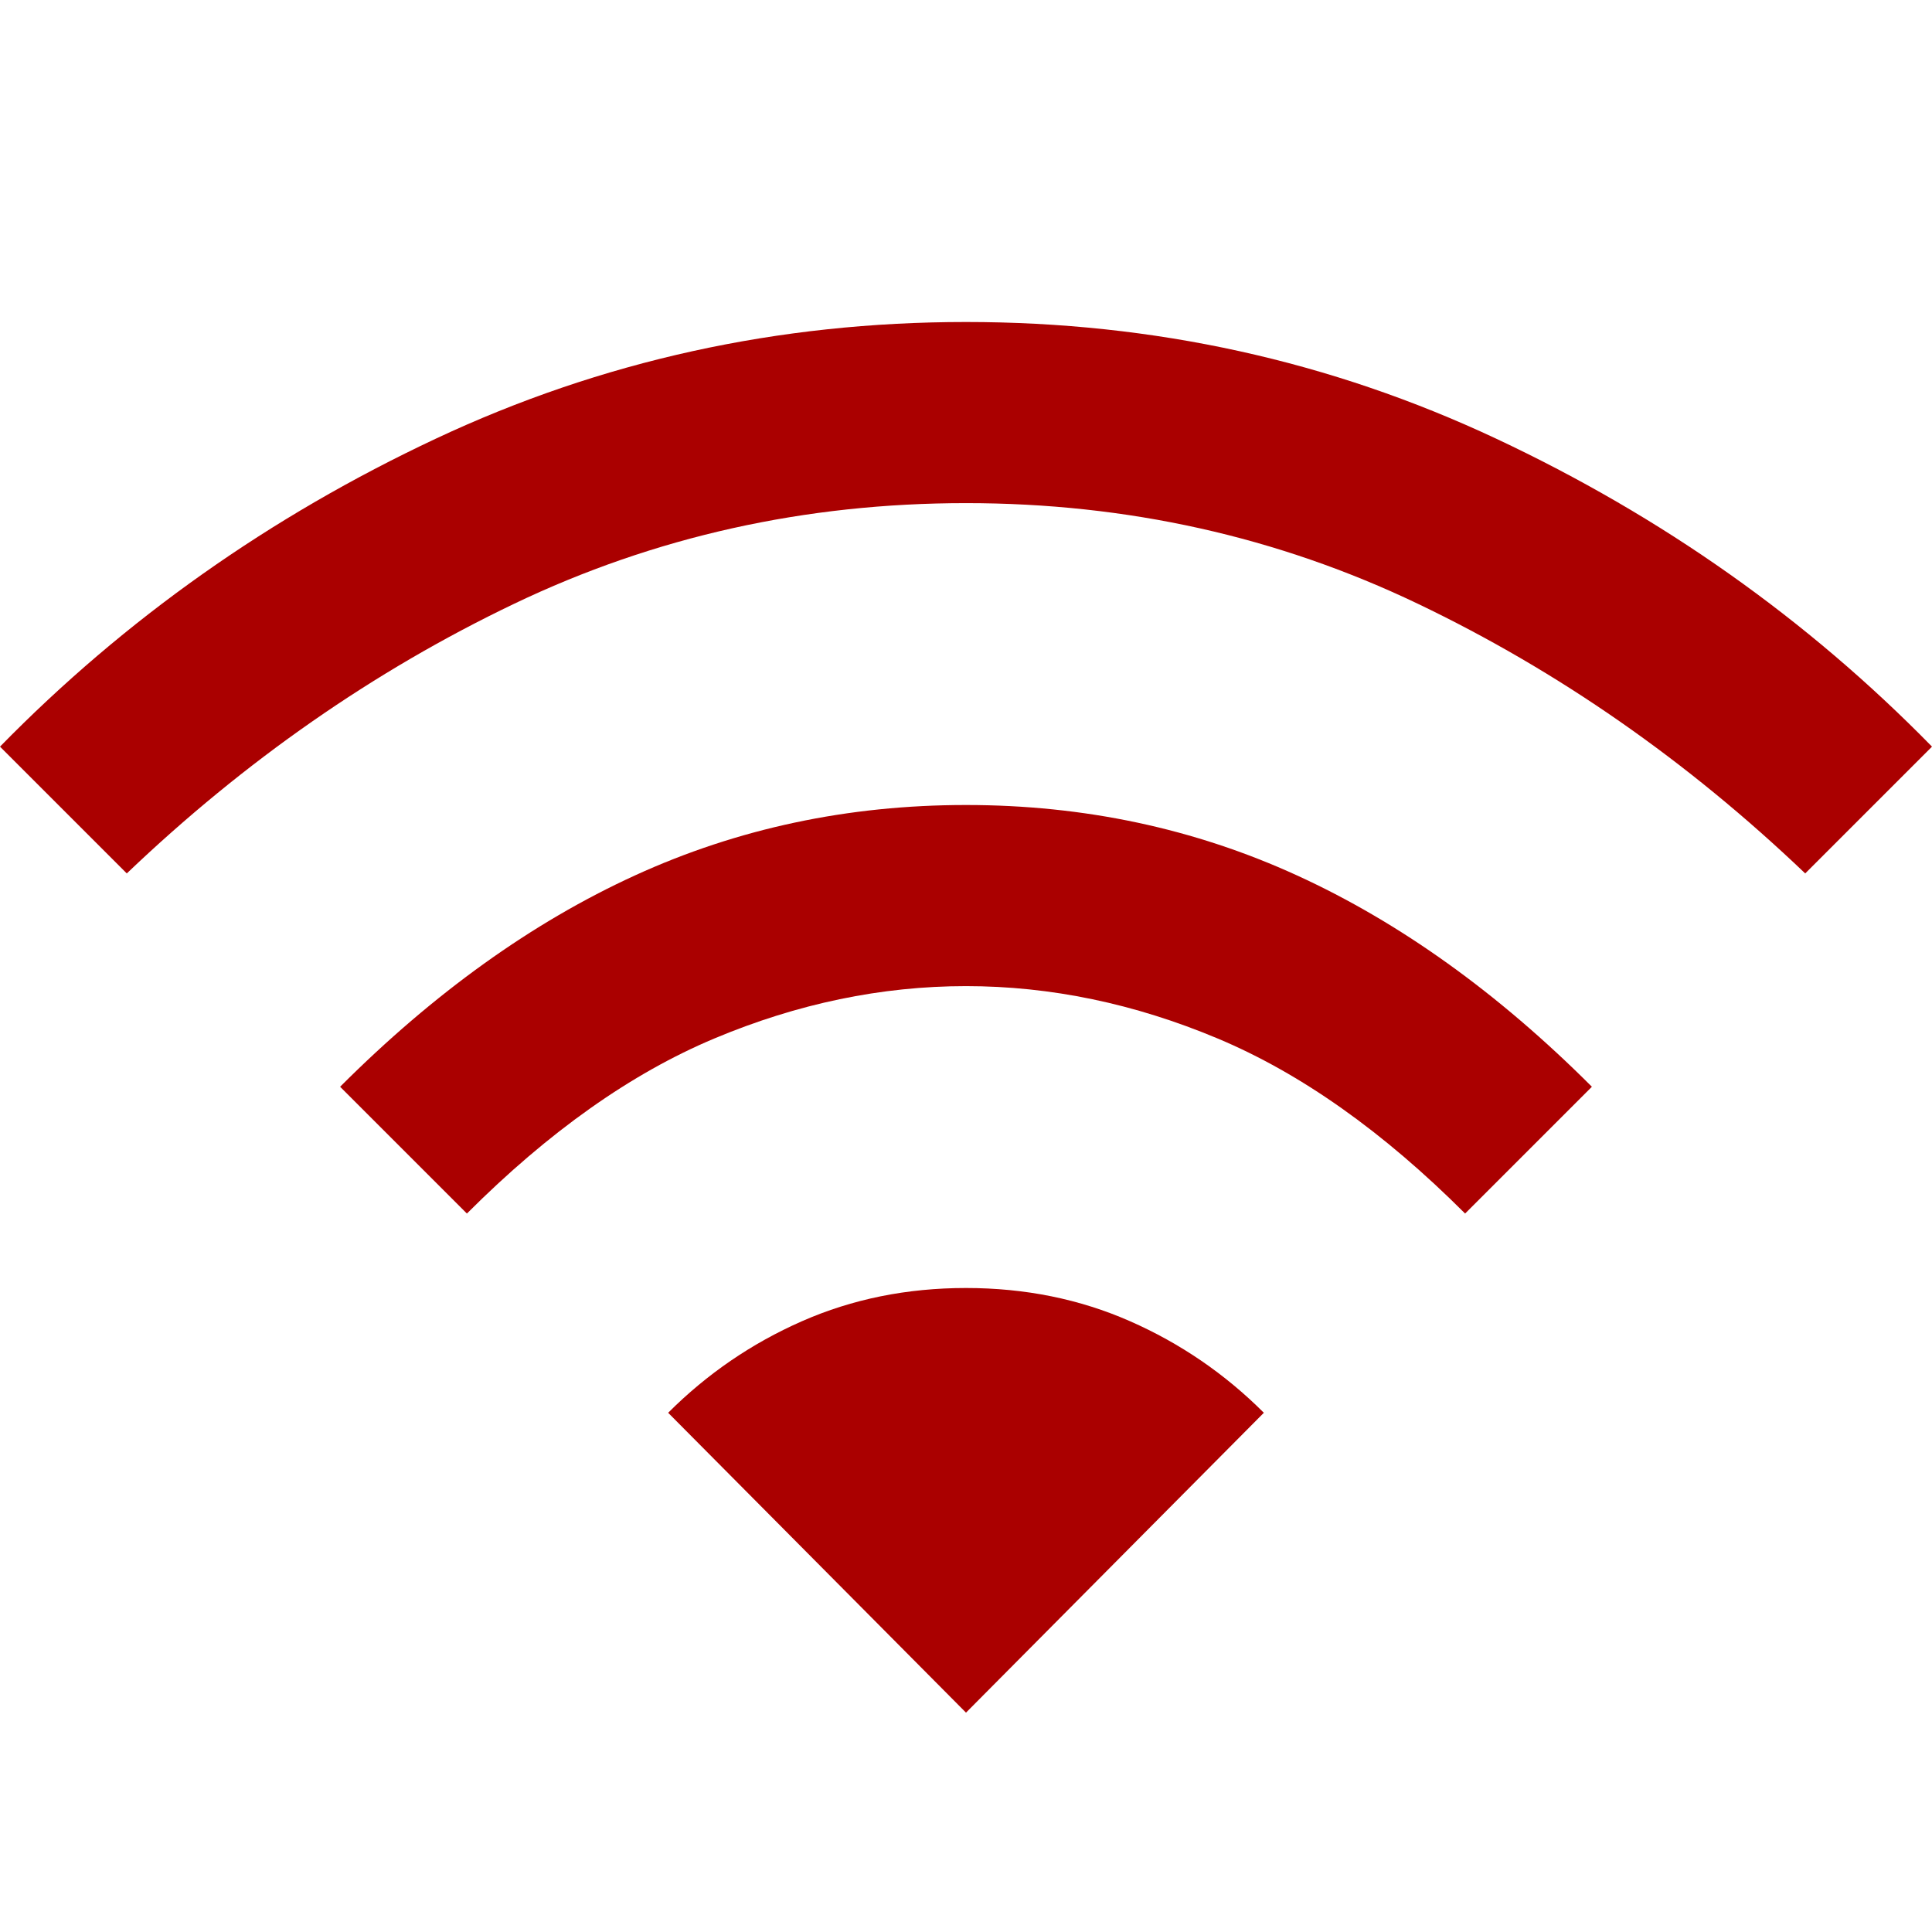 <?xml version="1.0" encoding="UTF-8" standalone="no"?>
<svg
   height="48"
   viewBox="0 -960 960 960"
   width="48"
   version="1.1"
   id="svg1"
   sodipodi:docname="wifi-open.svg"
   inkscape:version="1.3 (0e150ed6c4, 2023-07-21)"
   xmlns:inkscape="http://www.inkscape.org/namespaces/inkscape"
   xmlns:sodipodi="http://sodipodi.sourceforge.net/DTD/sodipodi-0.dtd"
   xmlns="http://www.w3.org/2000/svg"
   xmlns:svg="http://www.w3.org/2000/svg">
  <defs
     id="defs1" />
  <sodipodi:namedview
     id="namedview1"
     pagecolor="#ffffff"
     bordercolor="#666666"
     borderopacity="1.0"
     inkscape:showpageshadow="2"
     inkscape:pageopacity="0.0"
     inkscape:pagecheckerboard="0"
     inkscape:deskcolor="#d1d1d1"
     inkscape:zoom="17.9375"
     inkscape:cx="23.972125"
     inkscape:cy="24.445993"
     inkscape:window-width="1920"
     inkscape:window-height="1056"
     inkscape:window-x="0"
     inkscape:window-y="0"
     inkscape:window-maximized="1"
     inkscape:current-layer="svg1" />
  <path
     d="m 232,-357 -63,-63 c 46.667,-46.667 95.5,-81.667 146.5,-105 51,-23.333 105.833,-35 164.5,-35 58.667,0 113.5,11.667 164.5,35 51,23.333 99.833,58.333 146.5,105 l -63,63 c -40.667,-40.667 -81.667,-69.667 -123,-87 -41.333,-17.333 -83,-26 -125,-26 -42,0 -83.667,8.667 -125,26 -41.333,17.333 -82.333,46.333 -123,87 z M 63,-526 0,-589 c 62,-63.333 134.167,-114.333 216.5,-153 82.333,-38.667 170.167,-58 263.5,-58 93.333,0 181.167,19.333 263.5,58 82.333,38.667 154.5,89.667 216.5,153 l -63,63 C 838.333,-582 774.167,-626.667 704.5,-660 634.833,-693.333 560,-710 480,-710 c -80,0 -154.833,16.667 -224.5,50 -69.667,33.333 -133.833,78 -192.5,134 z m 417,417 148,-149 c -19.333,-19.333 -41.5,-34.5 -66.5,-45.5 -25,-11 -52.167,-16.5 -81.5,-16.5 -29.333,0 -56.5,5.5 -81.5,16.5 -25,11 -47.167,26.167 -66.5,45.5 z"
     id="path1"
     sodipodi:nodetypes="ccsssccssscccsssccssscccssscc"
     style="fill:#aa0000" />
</svg>
